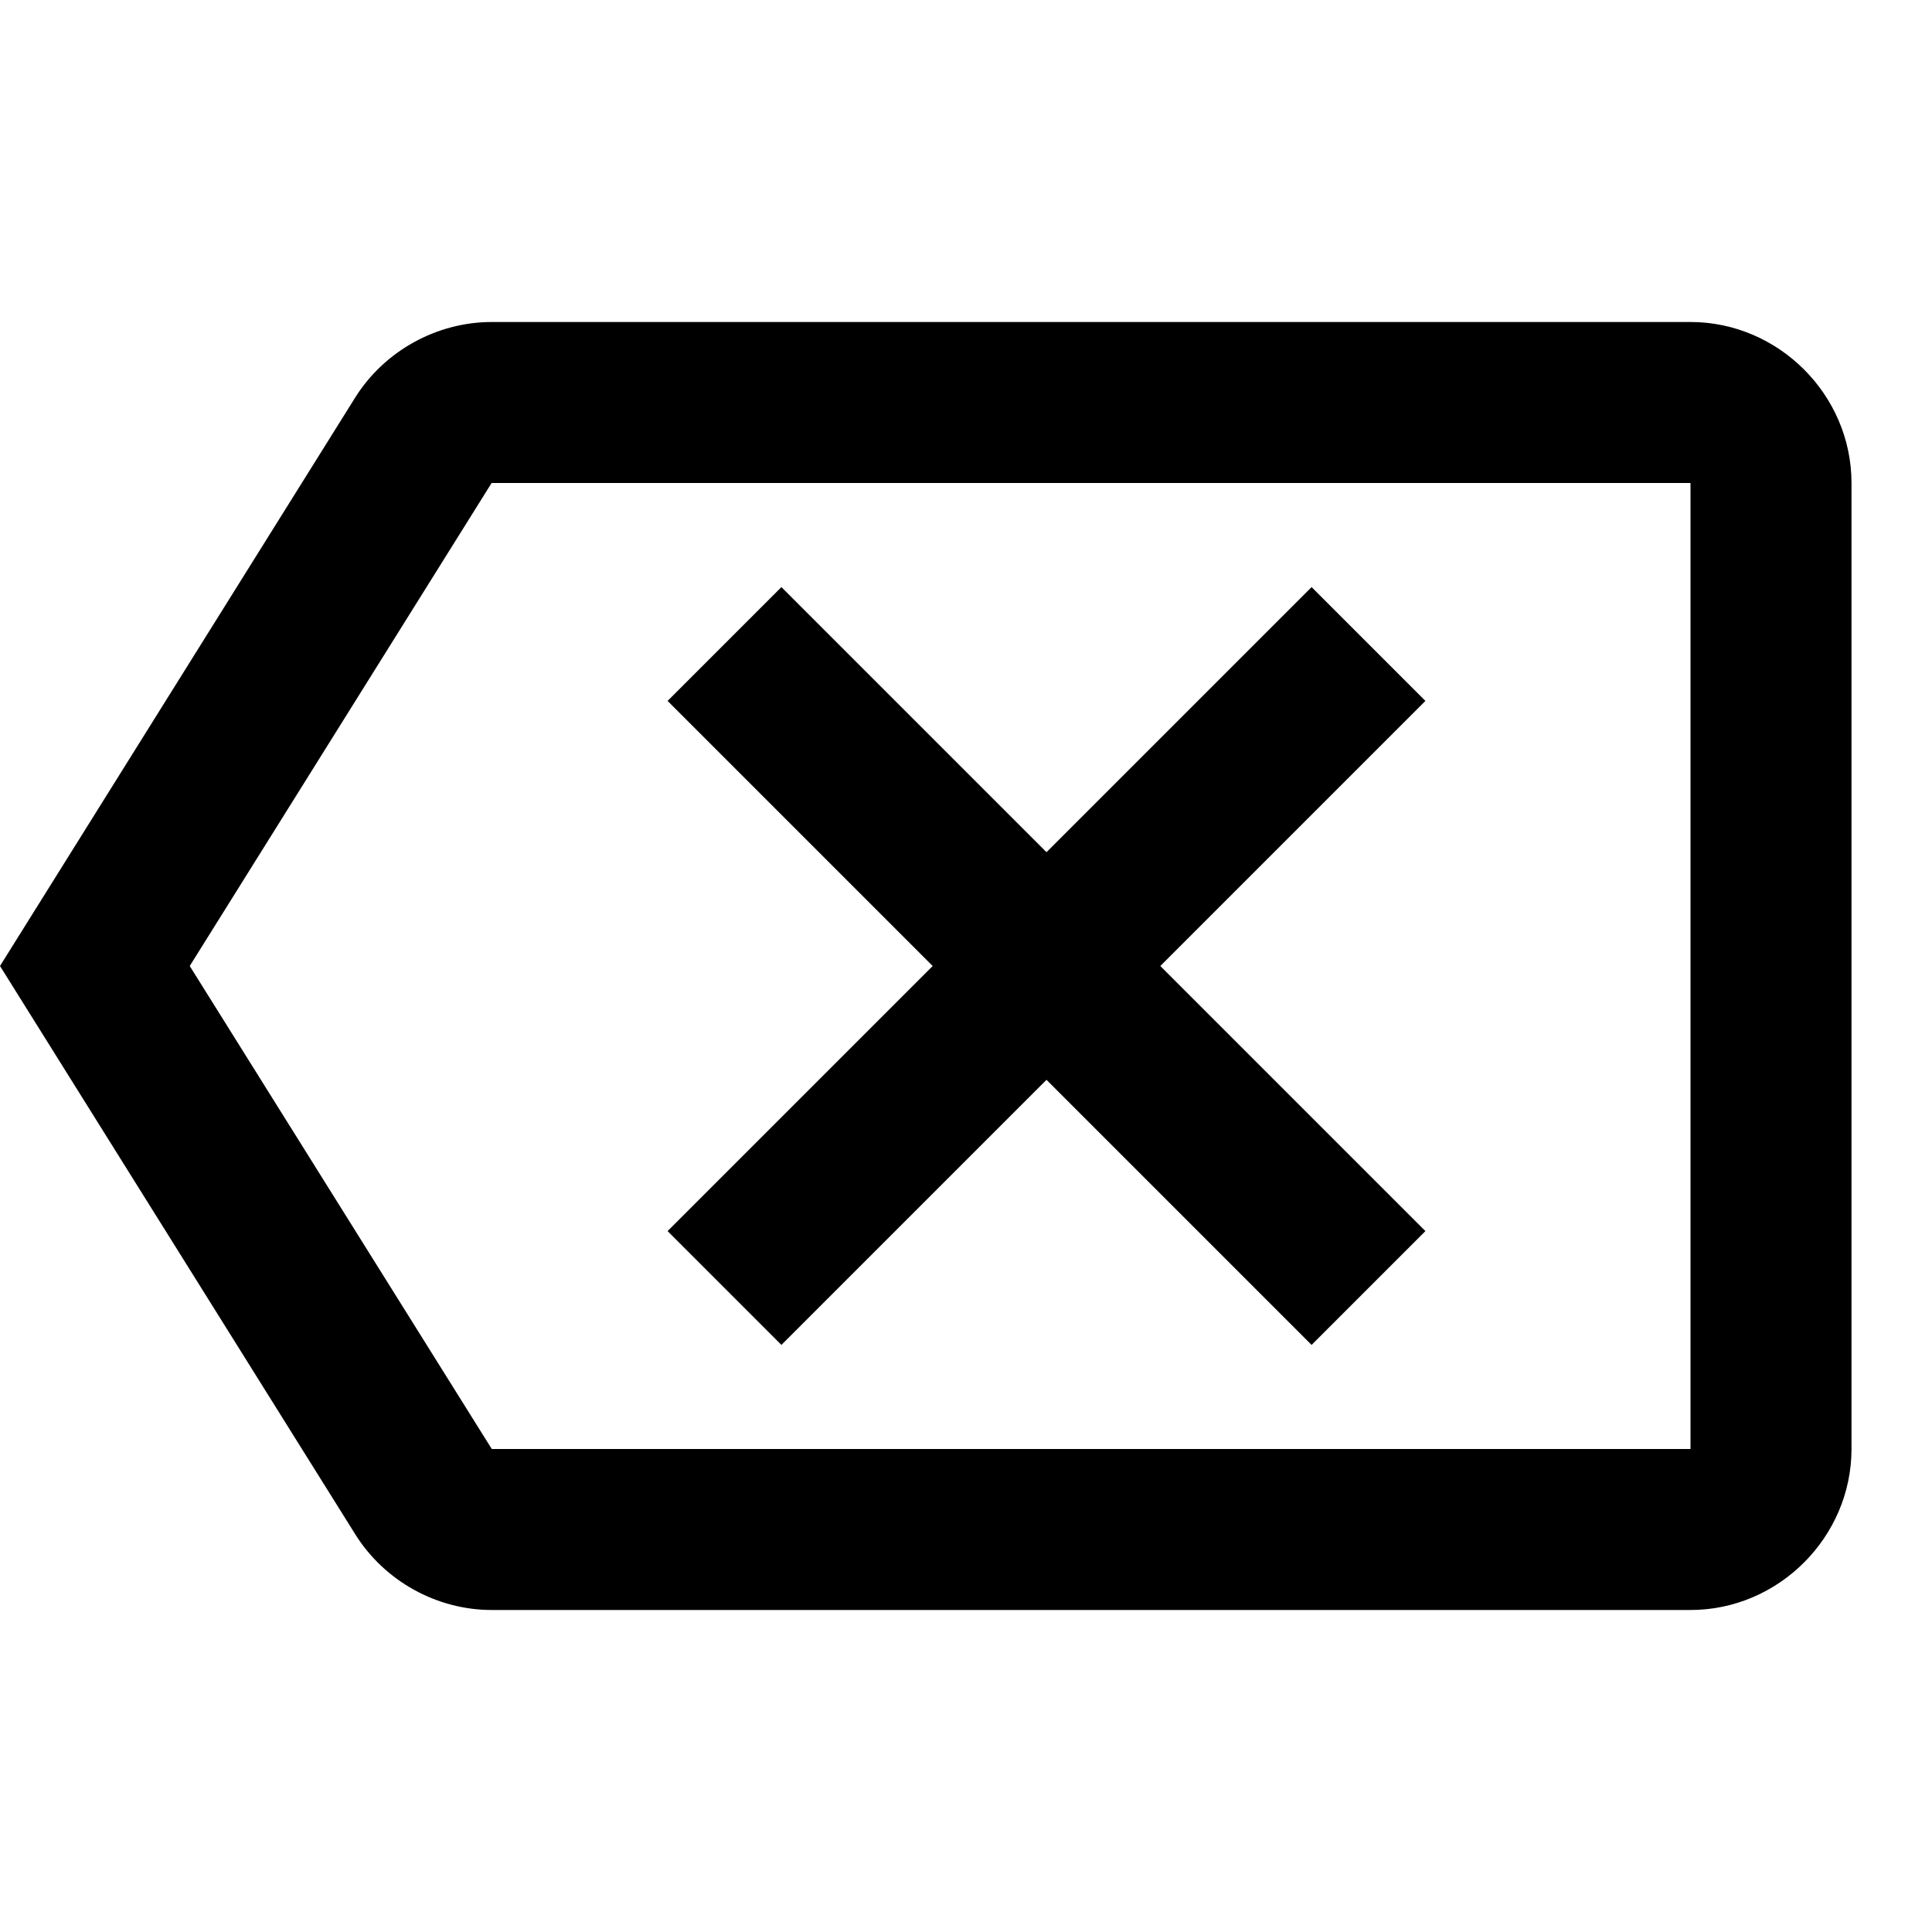 <svg xmlns="http://www.w3.org/2000/svg"  viewBox="0 0 24 24" width="50px" height="50px"><path d="M 6.109 4 C 5.424 4 4.775 4.36 4.412 4.939 L 0 12 L 4.414 19.061 C 4.777 19.64 5.424 20 6.109 20 L 21 20 C 22.094 20 23 19.094 23 18 L 23 6 C 23 4.906 22.094 4 21 4 L 6.109 4 z M 6.107 6 L 6.109 6 L 21 6 L 21 18 L 6.109 18 L 2.357 12 L 6.107 6 z M 9.707 7.293 L 8.293 8.707 L 11.586 12 L 8.293 15.293 L 9.707 16.707 L 13 13.414 L 16.293 16.707 L 17.707 15.293 L 14.414 12 L 17.707 8.707 L 16.293 7.293 L 13 10.586 L 9.707 7.293 z"/></svg>
